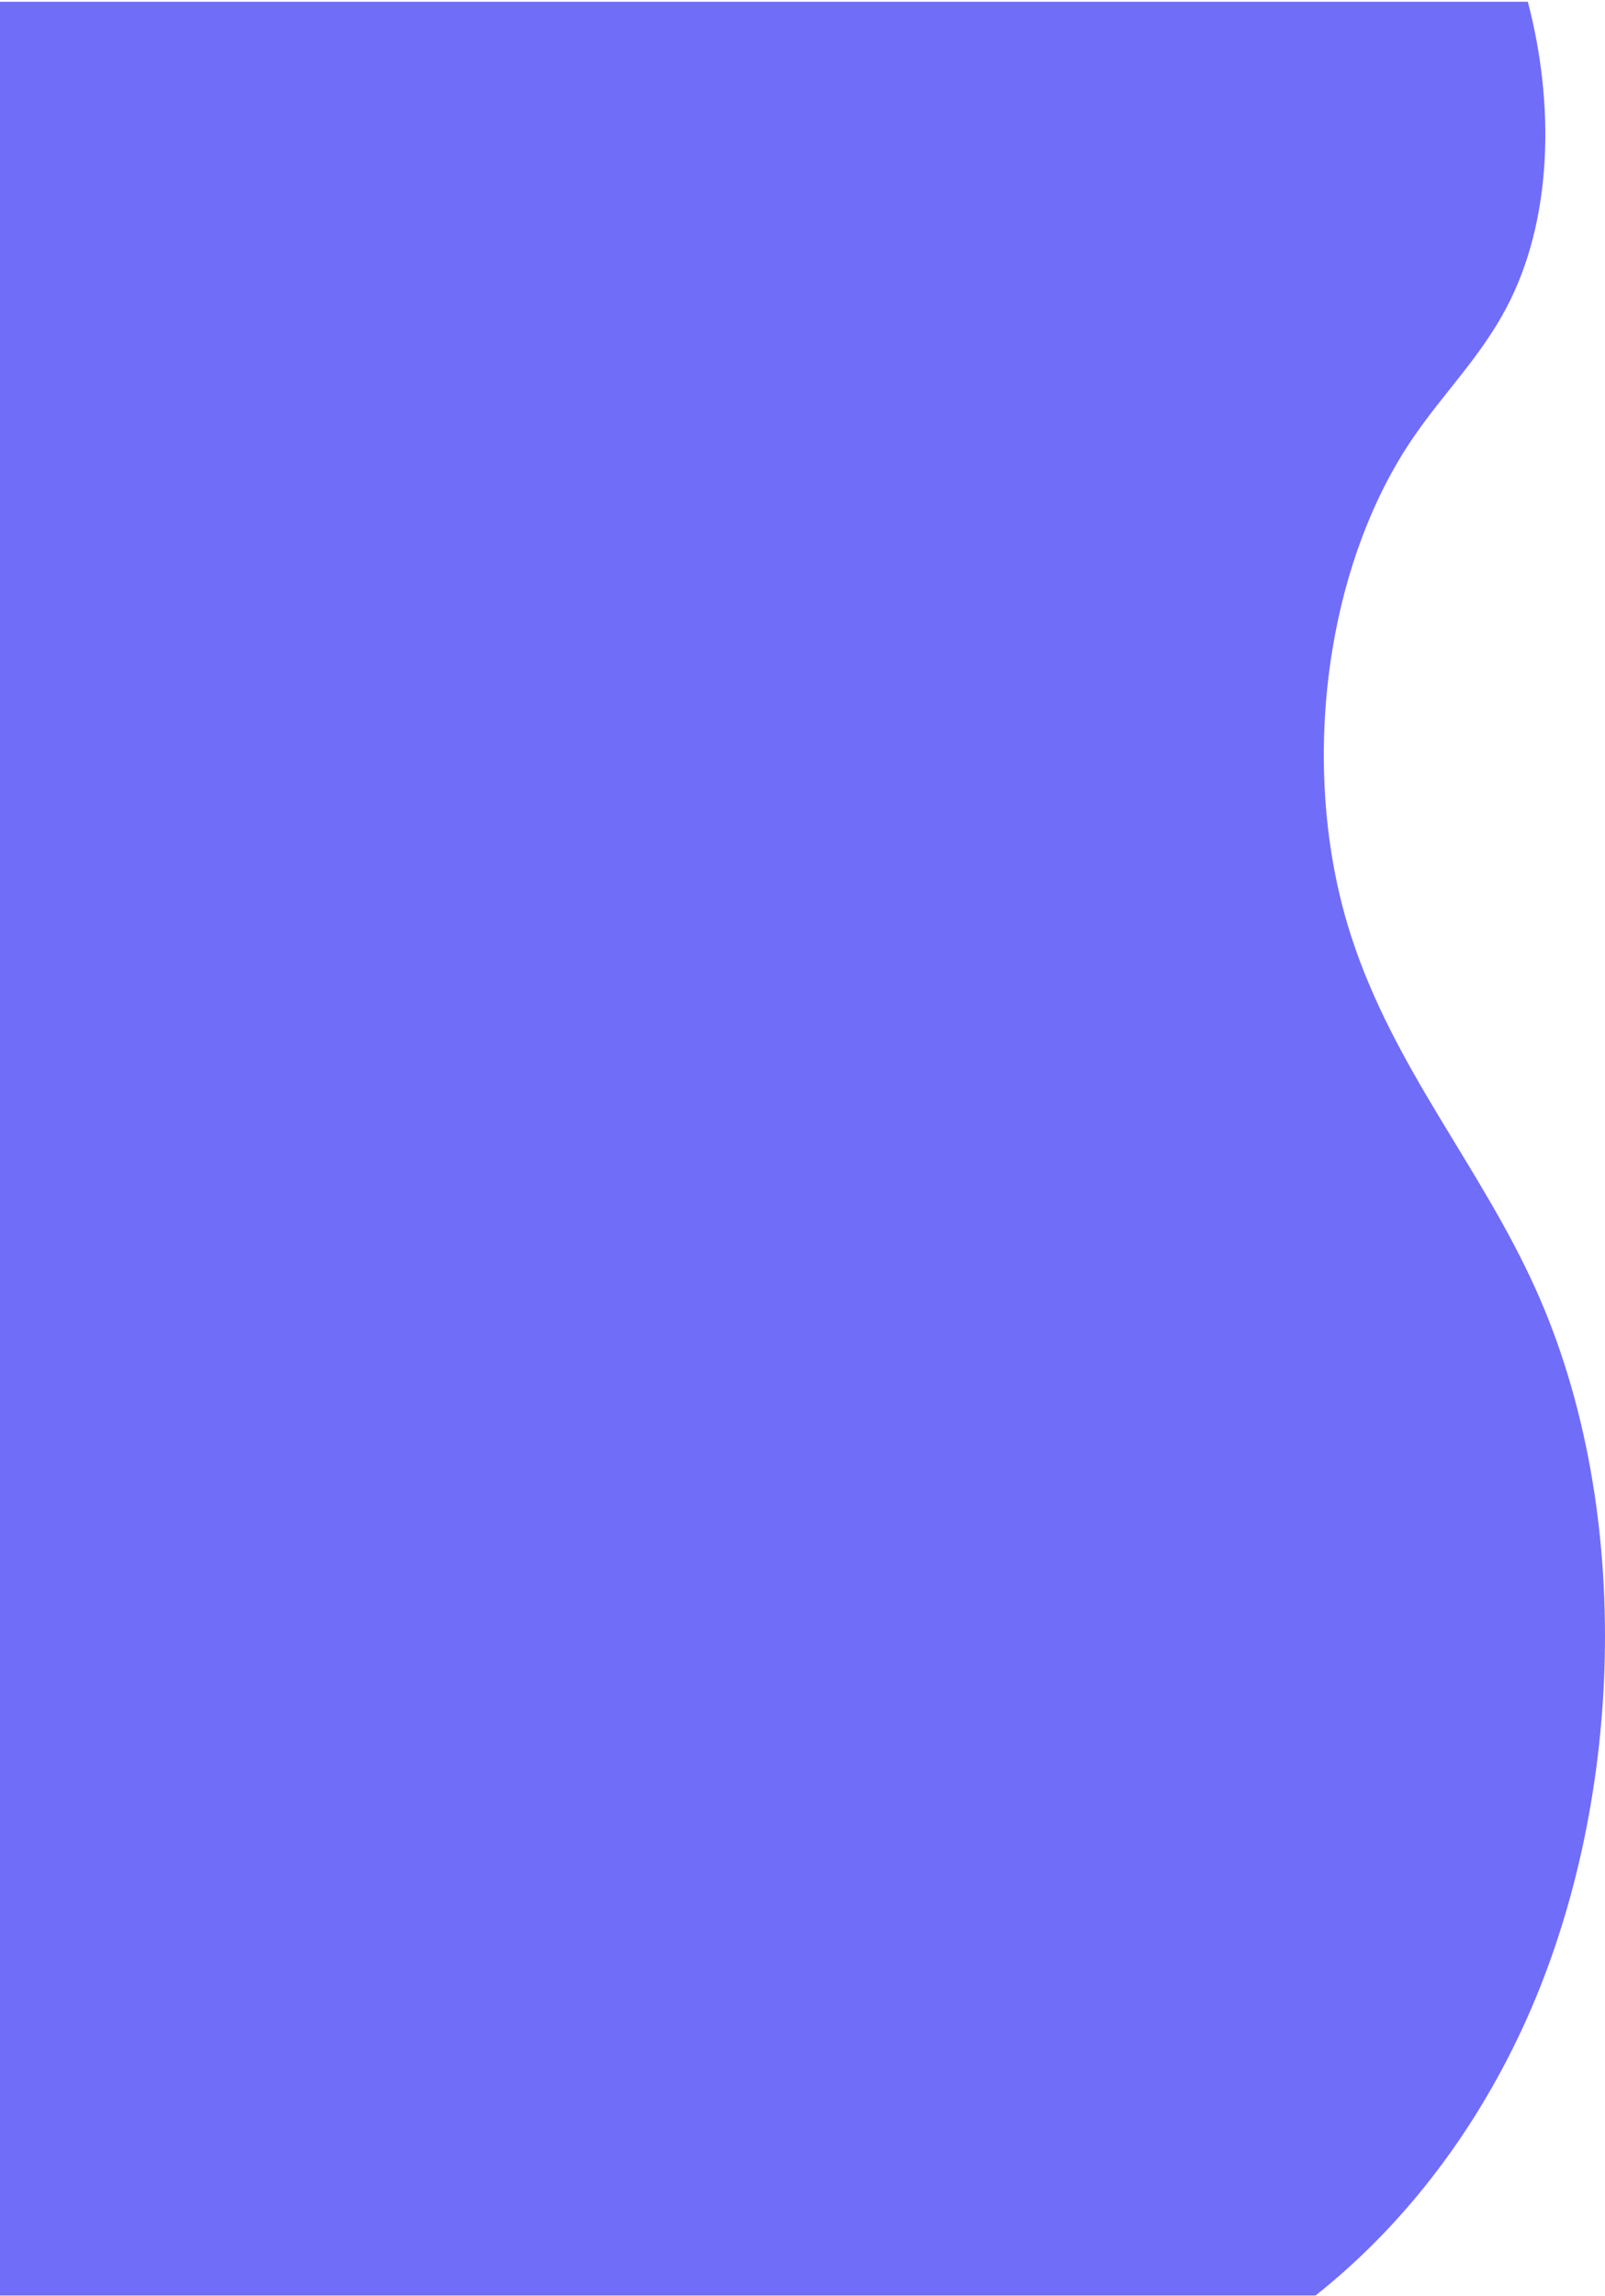 <svg width="700" height="1001" viewBox="0 0 700 1001" fill="none" xmlns="http://www.w3.org/2000/svg">
    <path d="M663.888 884.518C641.488 932.707 610.032 972.055 573.757 1000.77H0V0.767H666.343C678.132 45.627 677.177 95.887 657.054 134.078C645.767 155.506 629.671 171.336 616.441 190.649C598.745 216.456 586.766 248.794 581.12 283.122C580.812 284.935 580.534 286.767 580.268 288.6C578.167 303.115 577.197 317.93 577.388 332.705C577.696 358.751 581.635 384.717 589.456 408.652C608.196 466.099 645.546 508.351 669.724 561.917C713.336 658.591 708.47 788.638 663.888 884.518Z" fill="#706DF8"/>
    </svg>
    